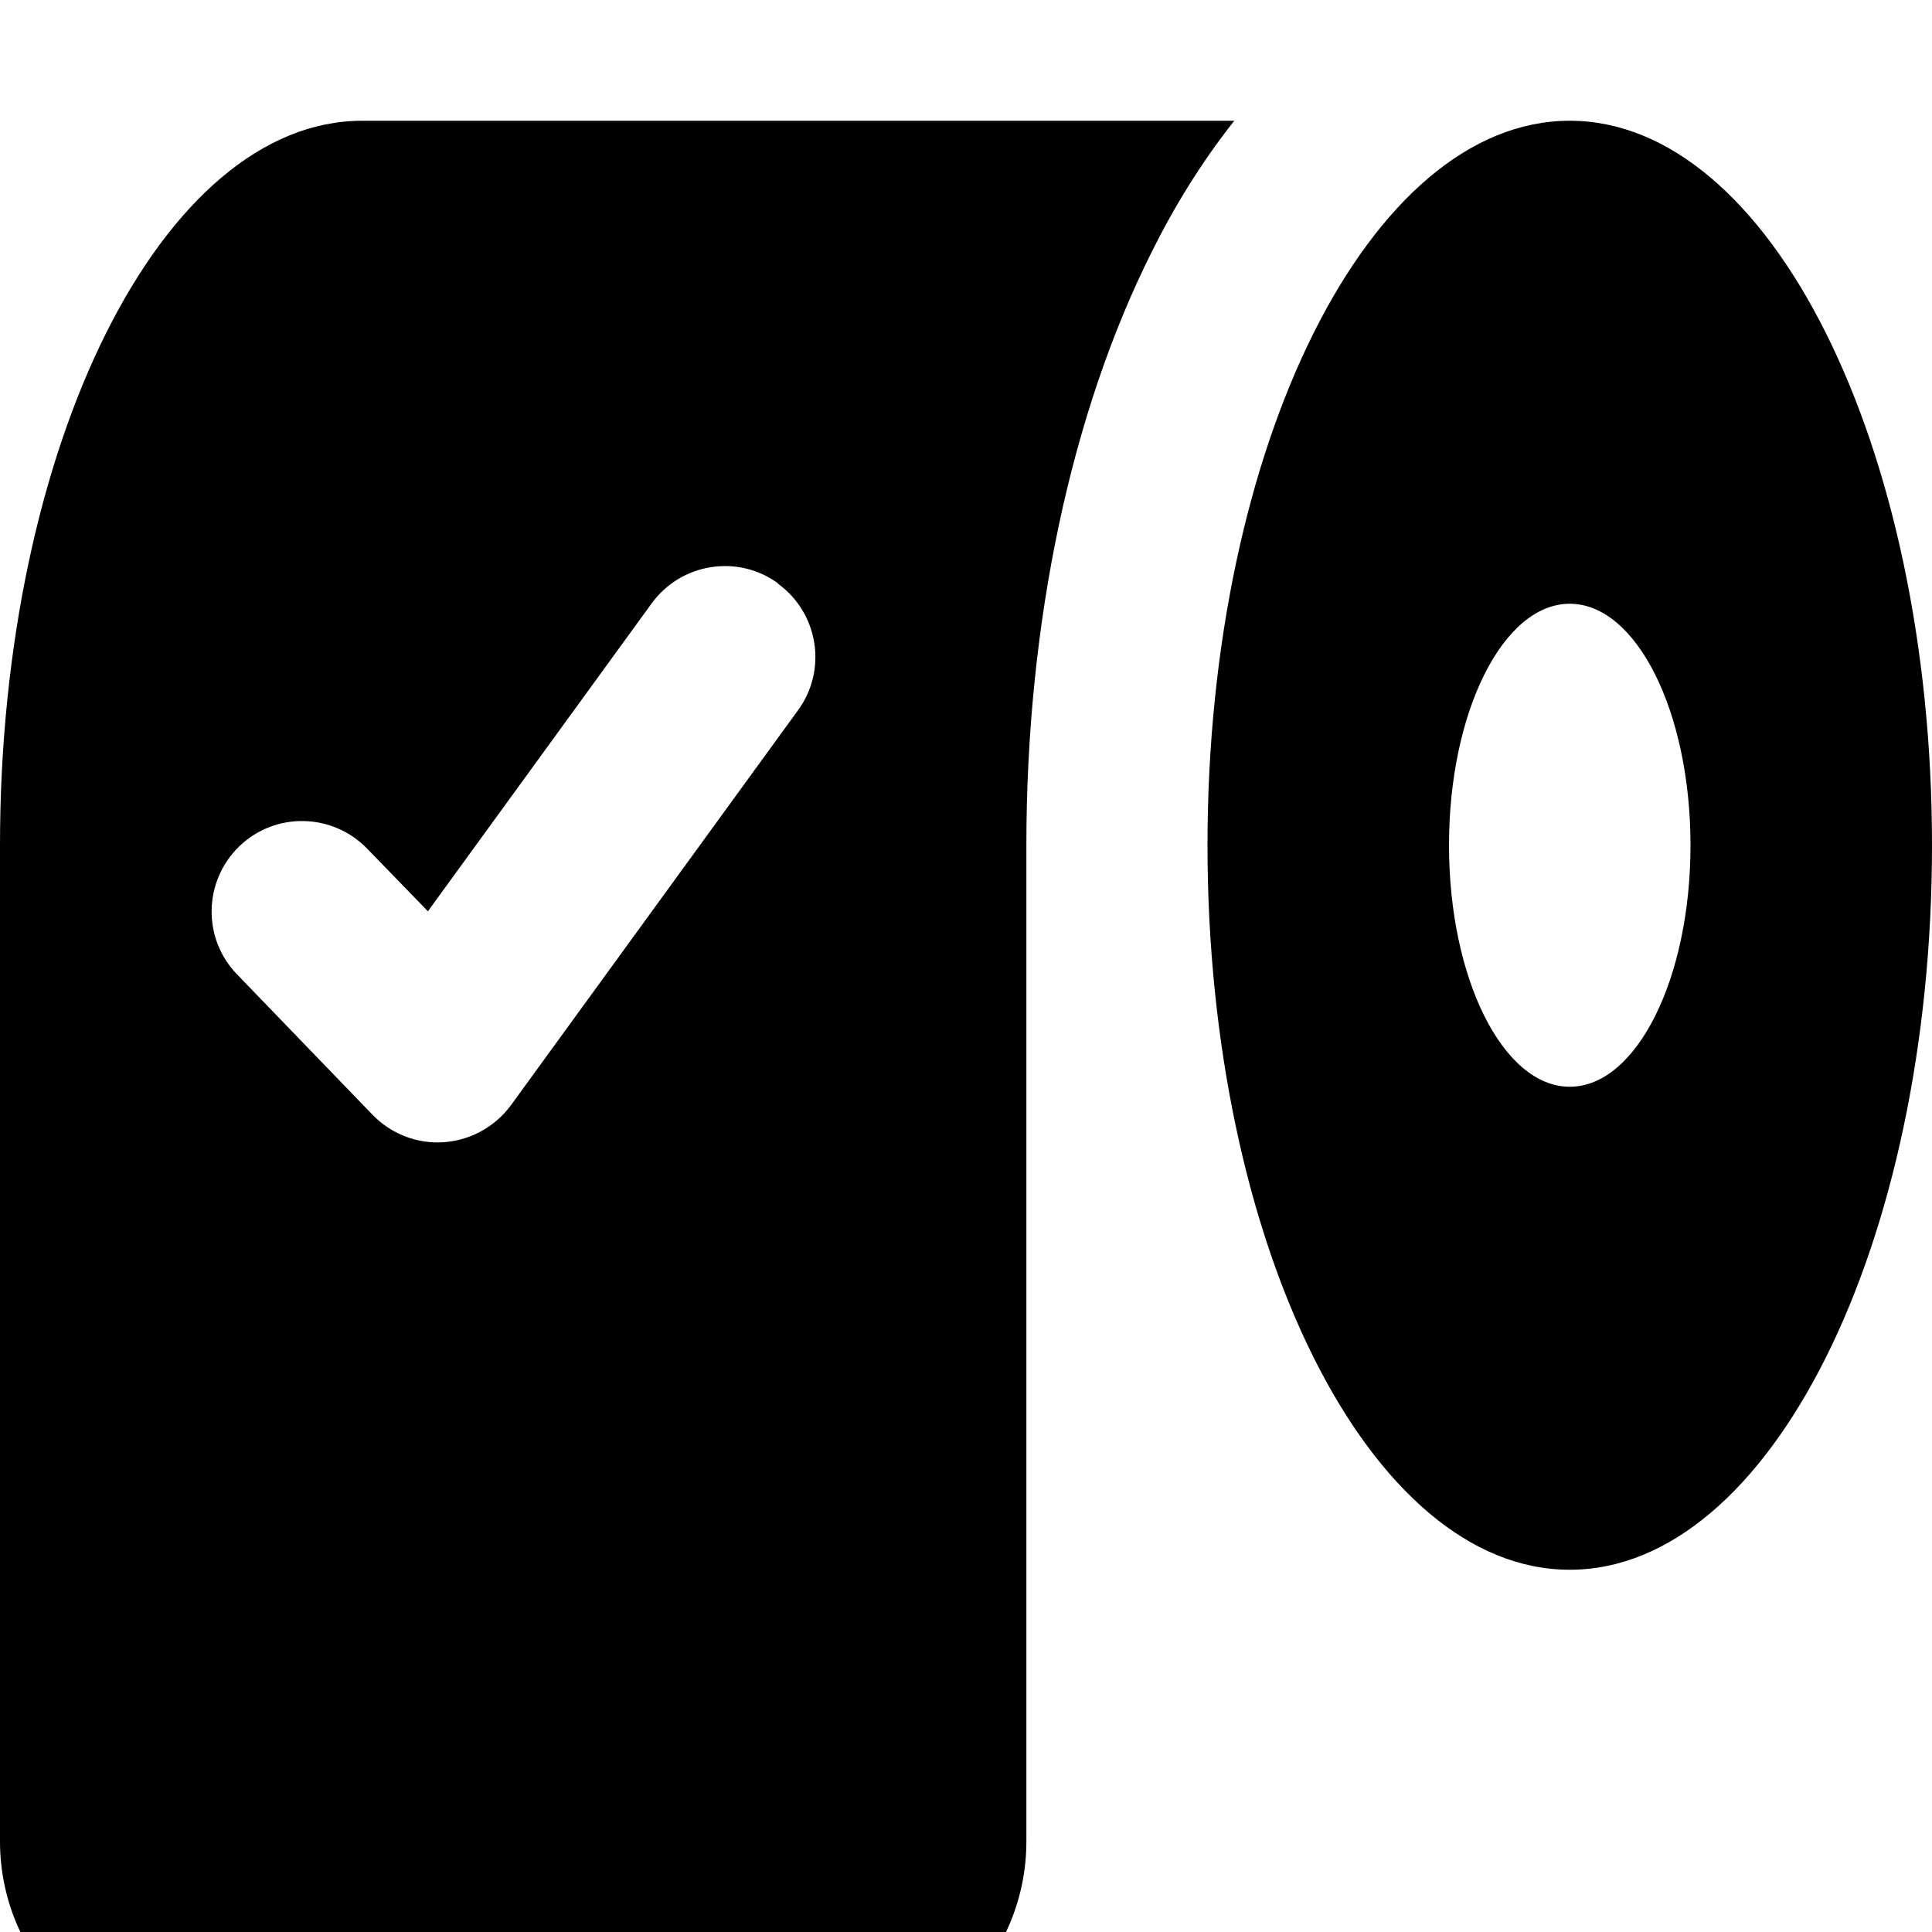 <svg xmlns="http://www.w3.org/2000/svg" viewBox="0 0 512 512"><!--! Font Awesome Pro 7.0.1 by @fontawesome - https://fontawesome.com License - https://fontawesome.com/license (Commercial License) Copyright 2025 Fonticons, Inc. --><path fill="currentColor" d="M327.1 32C318.3 43.1 311 55.1 305.2 66.8 283.8 109.5 272 165.1 272 224l0 264c0 30.9-25.1 56-56 56L56 544c-30.9 0-56-25.1-56-56L0 224C0 118 43 32 96 32l231.1 0zM416 32c53 0 96 86 96 192s-43 192-96 192-96-86-96-192 43-192 96-192zM206.2 154.6c-10.7-7.8-25.7-5.4-33.5 5.3l-59.3 81.6-16.1-16.6c-9.2-9.5-24.4-9.8-33.9-.6-9.5 9.2-9.8 24.4-.6 33.9l35.9 37.2c4.9 5.1 11.9 7.8 18.9 7.3 7.1-.5 13.6-4.1 17.8-9.8l76.1-104.7c7.8-10.7 5.4-25.7-5.3-33.5zM416 160c-17.7 0-32 28.7-32 64s14.3 64 32 64 32-28.7 32-64-14.3-64-32-64z"/></svg>